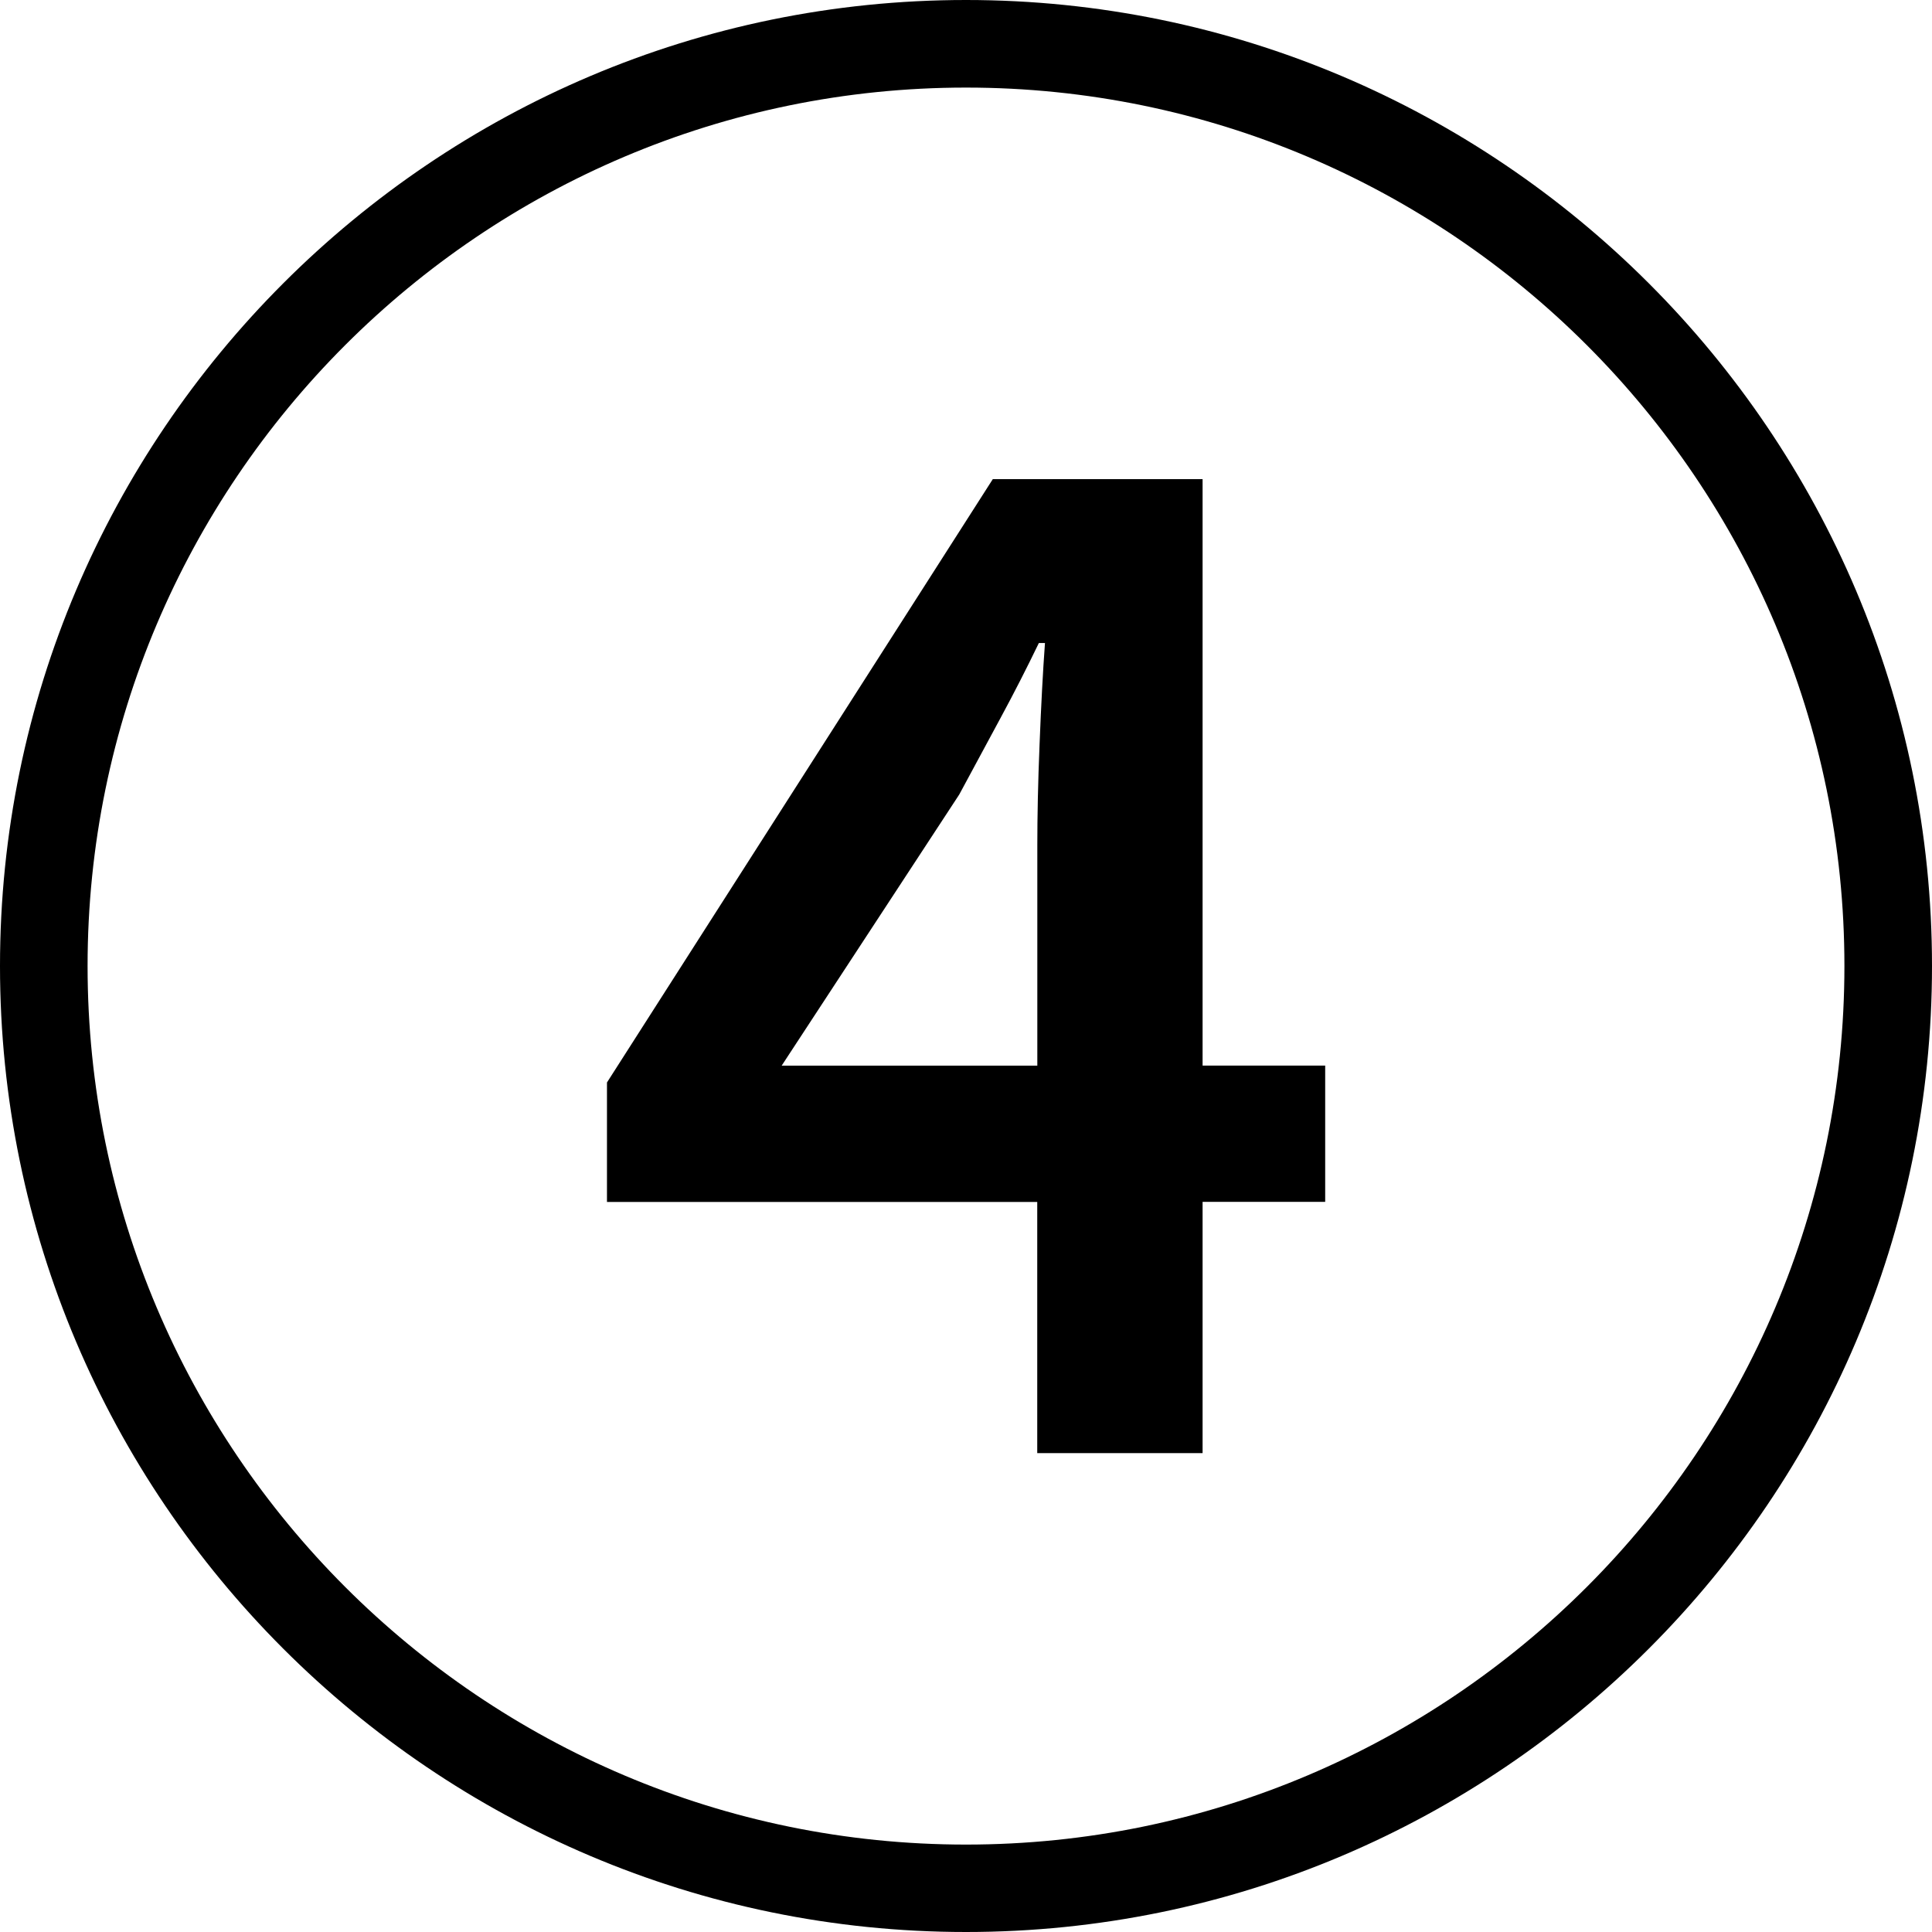 <svg viewBox="0 0 24 24" class="values-icon" data-use="/cms/svg/site/nst3xcjc347.24.svg#new_4"><path d="M12 0C5.384 0 0 5.384 0 12s5.384 12 12 12c6.618 0 12-5.384 12-12S18.618 0 12 0zM12 22.914C5.983 22.914 1.088 18.017 1.088 12S5.983 1.088 12 1.088s10.912 4.895 10.912 10.912S18.017 22.914 12 22.914zM14.939 5.952H12.333L7.54 13.447v1.484h5.345v3.12h2.054V14.93h1.523v-1.693h-1.523V5.952zM12.914 9.244c-0.02 0.483-0.028 0.901-0.028 1.255v2.739h-3.176l2.206-3.368c0.178-0.328 0.348-0.646 0.513-0.951c0.165-0.305 0.324-0.616 0.476-0.931h0.076C12.955 8.343 12.933 8.761 12.914 9.244z"></path></svg>